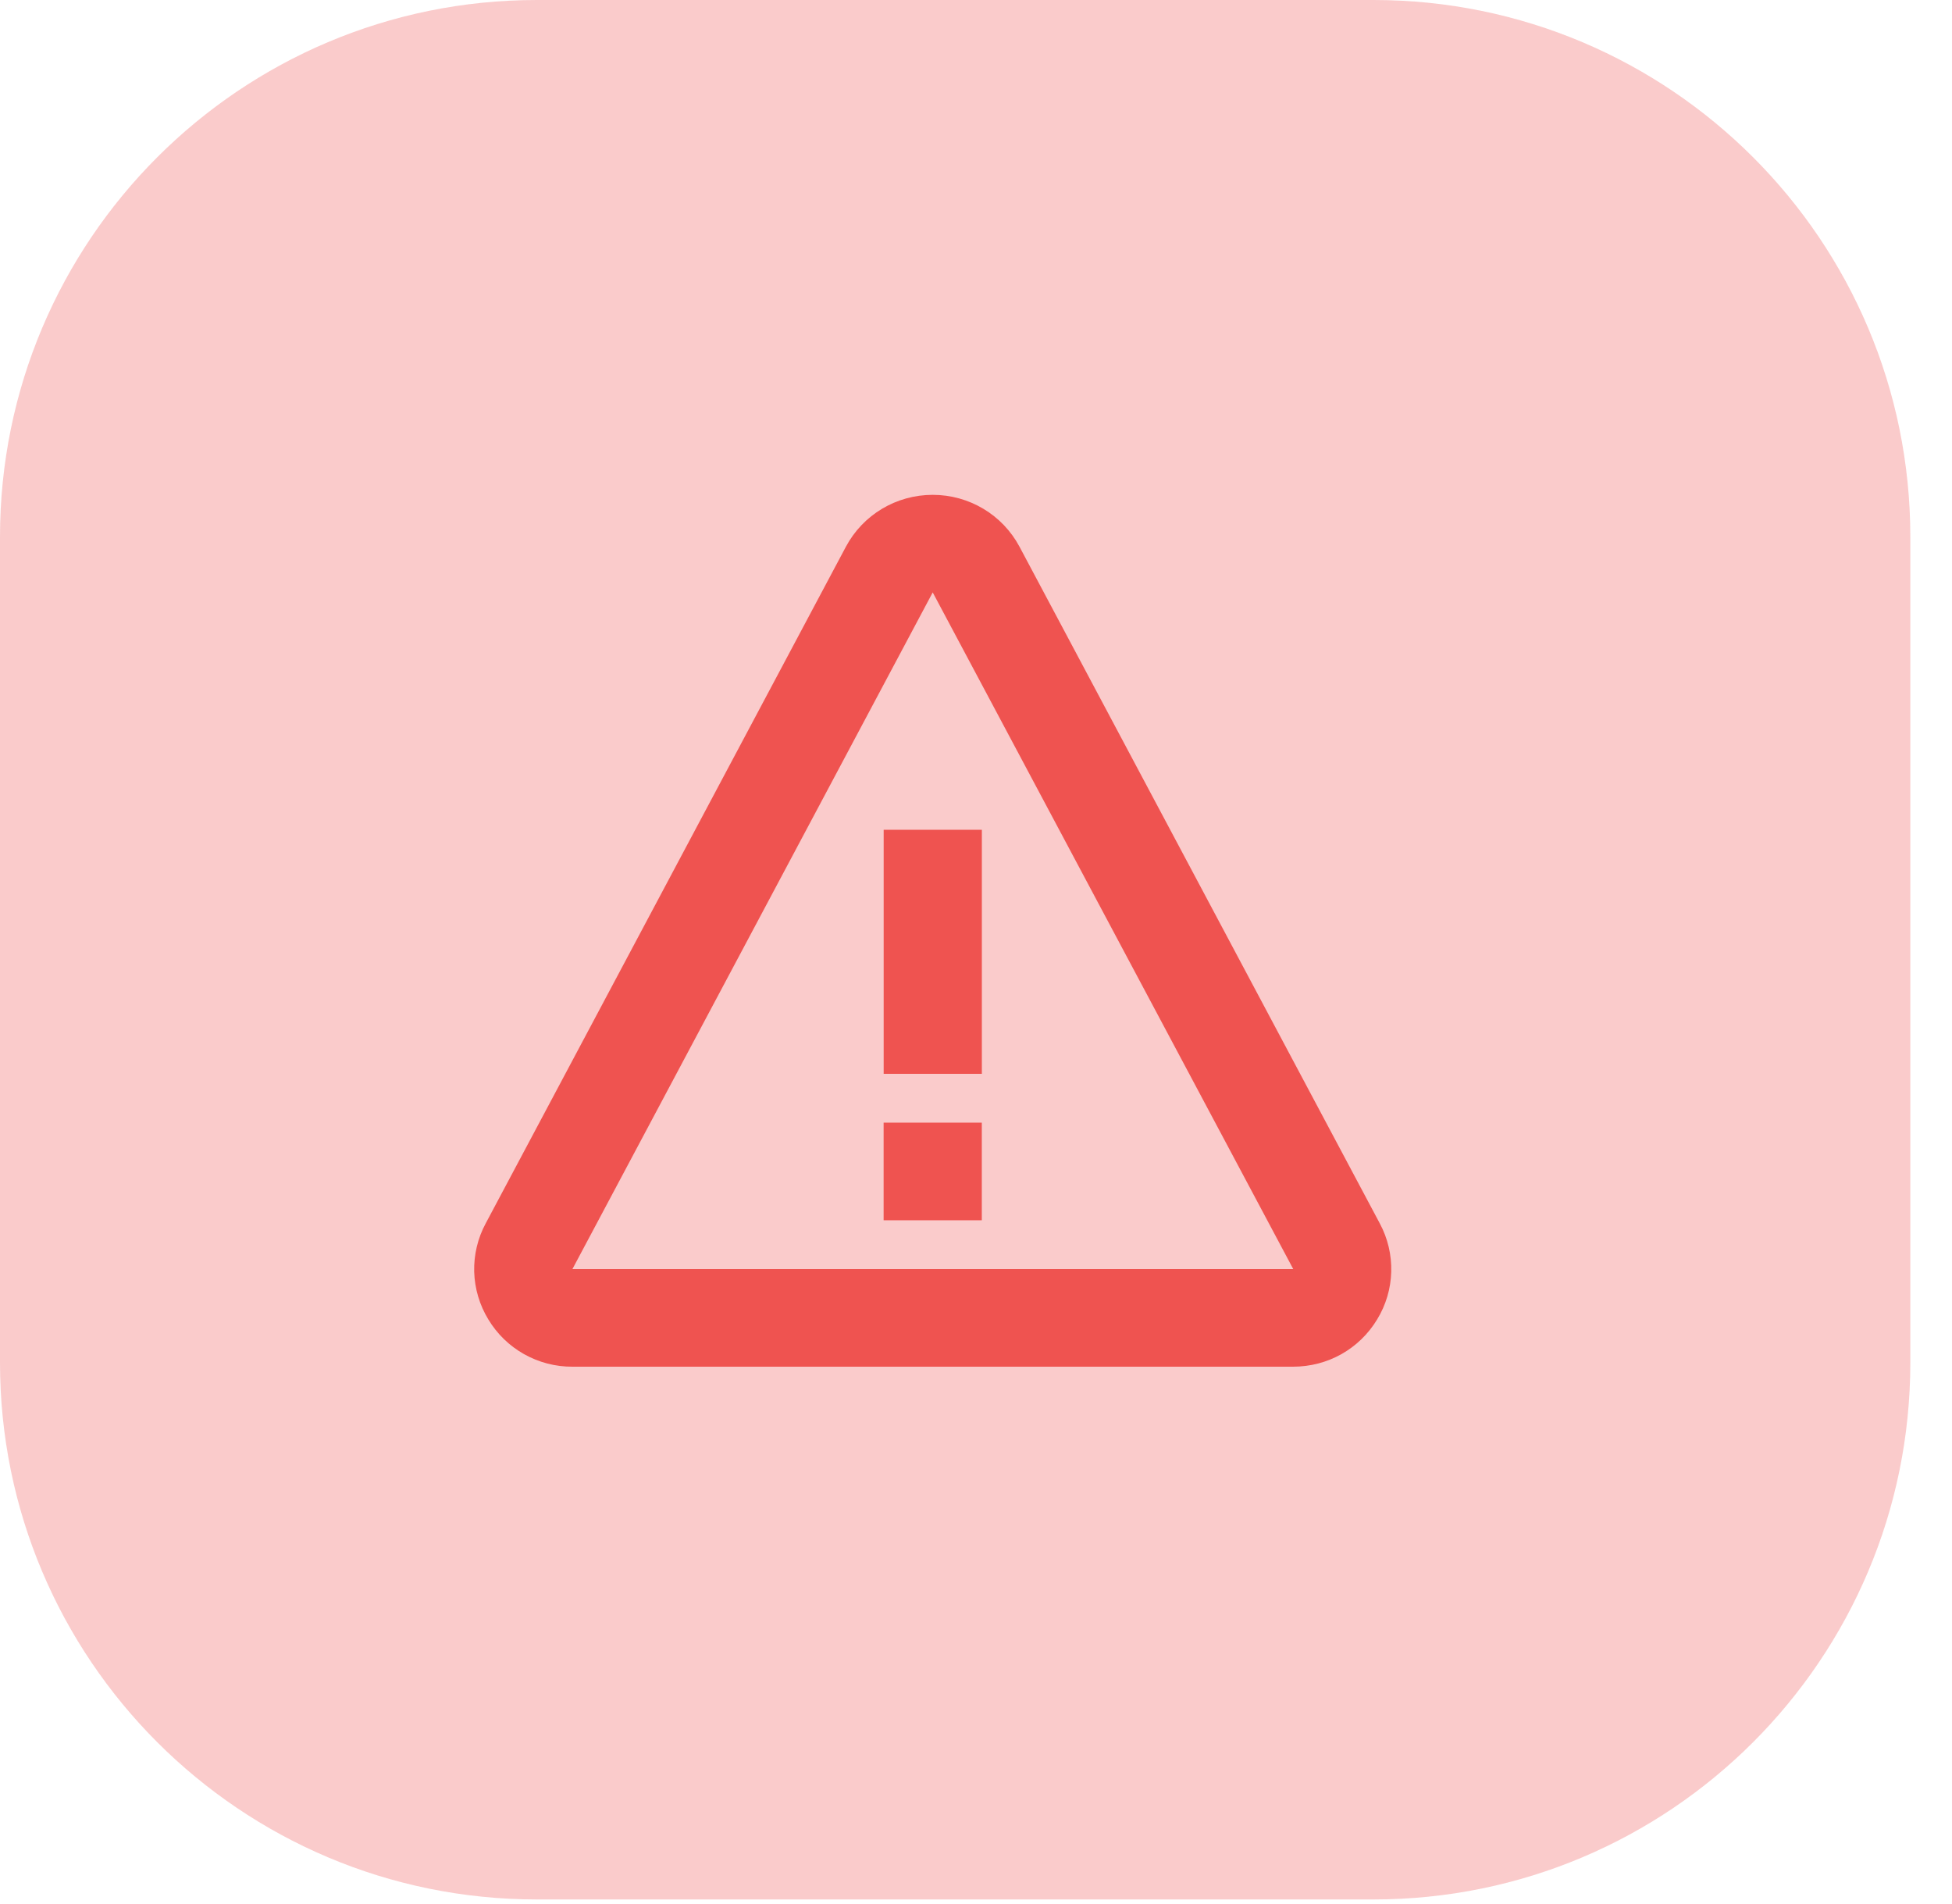 <svg width="40" height="39" viewBox="0 0 40 39" fill="none" xmlns="http://www.w3.org/2000/svg">
<path opacity="0.3" fill-rule="evenodd" clip-rule="evenodd" d="M0 19.457V27.915C0 33.99 4.925 38.915 11 38.915H19.573H28.146C34.221 38.915 39.146 33.99 39.146 27.915V19.457V11C39.146 4.925 34.221 0 28.146 0H19.573H11C4.925 0 0 4.925 0 11V19.457Z" fill="#EF5350"/>
<path d="M18.108 17H20.12V22H18.108V17ZM18.107 23H20.119V25H18.107V23Z" fill="#EF5350"/>
<path d="M20.891 11.2C20.541 10.545 19.859 10.138 19.113 10.138C18.366 10.138 17.684 10.545 17.334 11.201L9.953 25.064C9.789 25.368 9.708 25.71 9.717 26.055C9.727 26.4 9.827 26.737 10.007 27.032C10.185 27.328 10.437 27.573 10.739 27.743C11.042 27.913 11.383 28.002 11.73 28H26.496C27.208 28 27.853 27.638 28.22 27.032C28.4 26.737 28.5 26.4 28.509 26.055C28.518 25.71 28.438 25.369 28.274 25.064L20.891 11.2ZM11.73 26L19.113 12.137L26.501 26H11.73Z" fill="#EF5350"/>
</svg>
